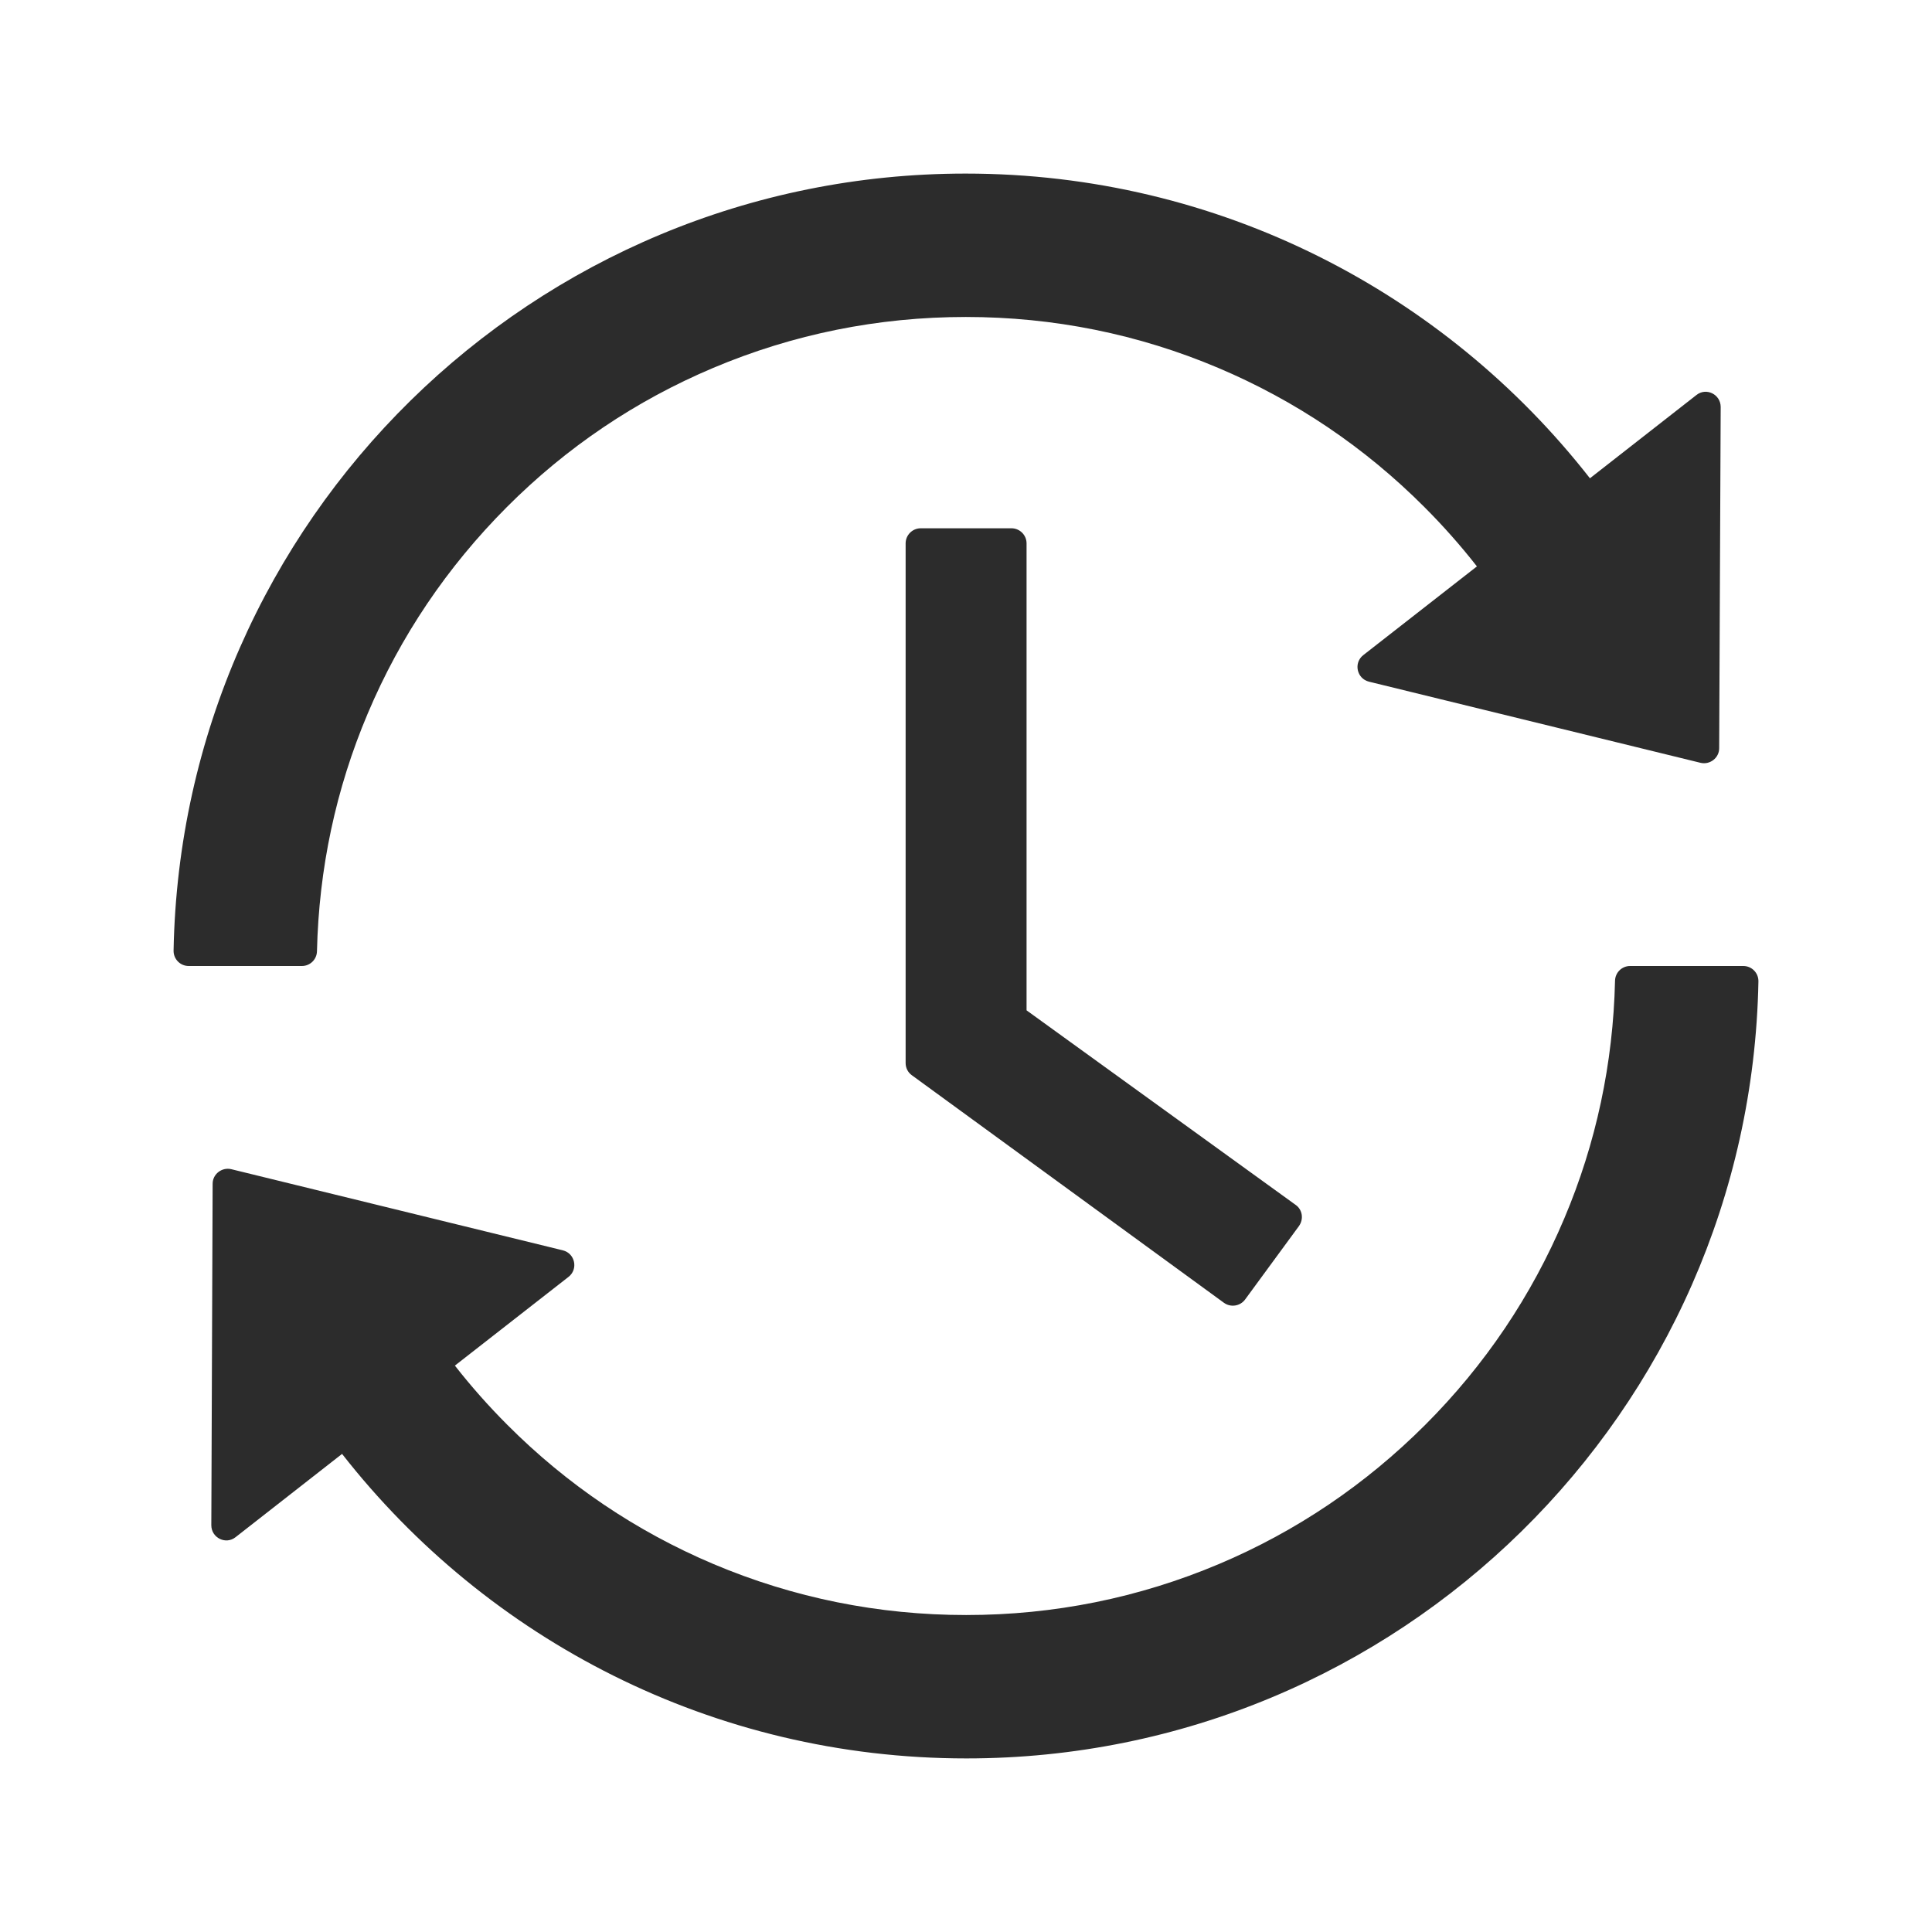 <?xml version="1.0" standalone="no"?><!DOCTYPE svg PUBLIC "-//W3C//DTD SVG 1.1//EN" "http://www.w3.org/Graphics/SVG/1.1/DTD/svg11.dtd"><svg t="1683719918938" class="icon" viewBox="0 0 1024 1024" version="1.1" xmlns="http://www.w3.org/2000/svg" p-id="27359" xmlns:xlink="http://www.w3.org/1999/xlink" width="200" height="200"><path d="M168 504.2c-0.1 4.3-3.6 7.8-8 7.8h-60c-4.5 0-8.1-3.7-8-8.2C96.3 275.6 282.7 92 511.8 92c134.4 0 254 63.1 330.9 161.5l56.4-44.1c5.2-4.2 12.9-0.4 12.9 6.3l-0.8 180.9c0 5.1-4.9 8.9-9.9 7.7l-175.7-43c-6.5-1.6-8.3-10-3-14.1l60.2-47c-8.6-11-17.9-21.5-27.8-31.4-31.6-31.7-68.4-56.5-109.3-73.8-42.3-17.9-87.3-27-133.8-27s-91.5 9.1-133.9 27c-41 17.3-77.8 42.1-109.4 73.8s-56.4 68.4-73.7 109.4c-16.9 39.9-25.9 82.3-26.9 126z m756 7.8c4.5 0 8.1 3.7 8 8.2C927.7 748.3 741.4 932 512.2 932c-134.4 0-254-63.1-330.9-161.4l-56.4 44.1c-5.2 4.2-12.9 0.4-12.9-6.3l0.7-181c0-5.1 4.9-8.9 9.9-7.7l175.7 43c6.5 1.6 8.3 10 3 14.1l-60.2 47c8.6 11 17.9 21.5 27.8 31.4 31.6 31.7 68.4 56.5 109.3 73.8 42.4 17.9 87.4 27 133.9 27s91.5-9.1 133.9-27c41-17.3 77.8-42.2 109.4-73.8 31.6-31.6 56.4-68.4 73.7-109.4 16.9-39.9 25.9-82.3 26.9-126 0.1-4.3 3.6-7.8 8-7.8h60zM686.7 638.6c3.6 2.5 4.4 7.5 1.8 11.2l-28.6 39c-2.6 3.5-7.6 4.3-11.2 1.7L483.3 569.9c-2.1-1.5-3.3-3.9-3.3-6.5V288c0-4.4 3.6-8 8-8h48.1c4.4 0 8 3.6 8 8v247.5l142.6 103.1z" fill="#2c2c2c" p-id="27360"></path></svg>